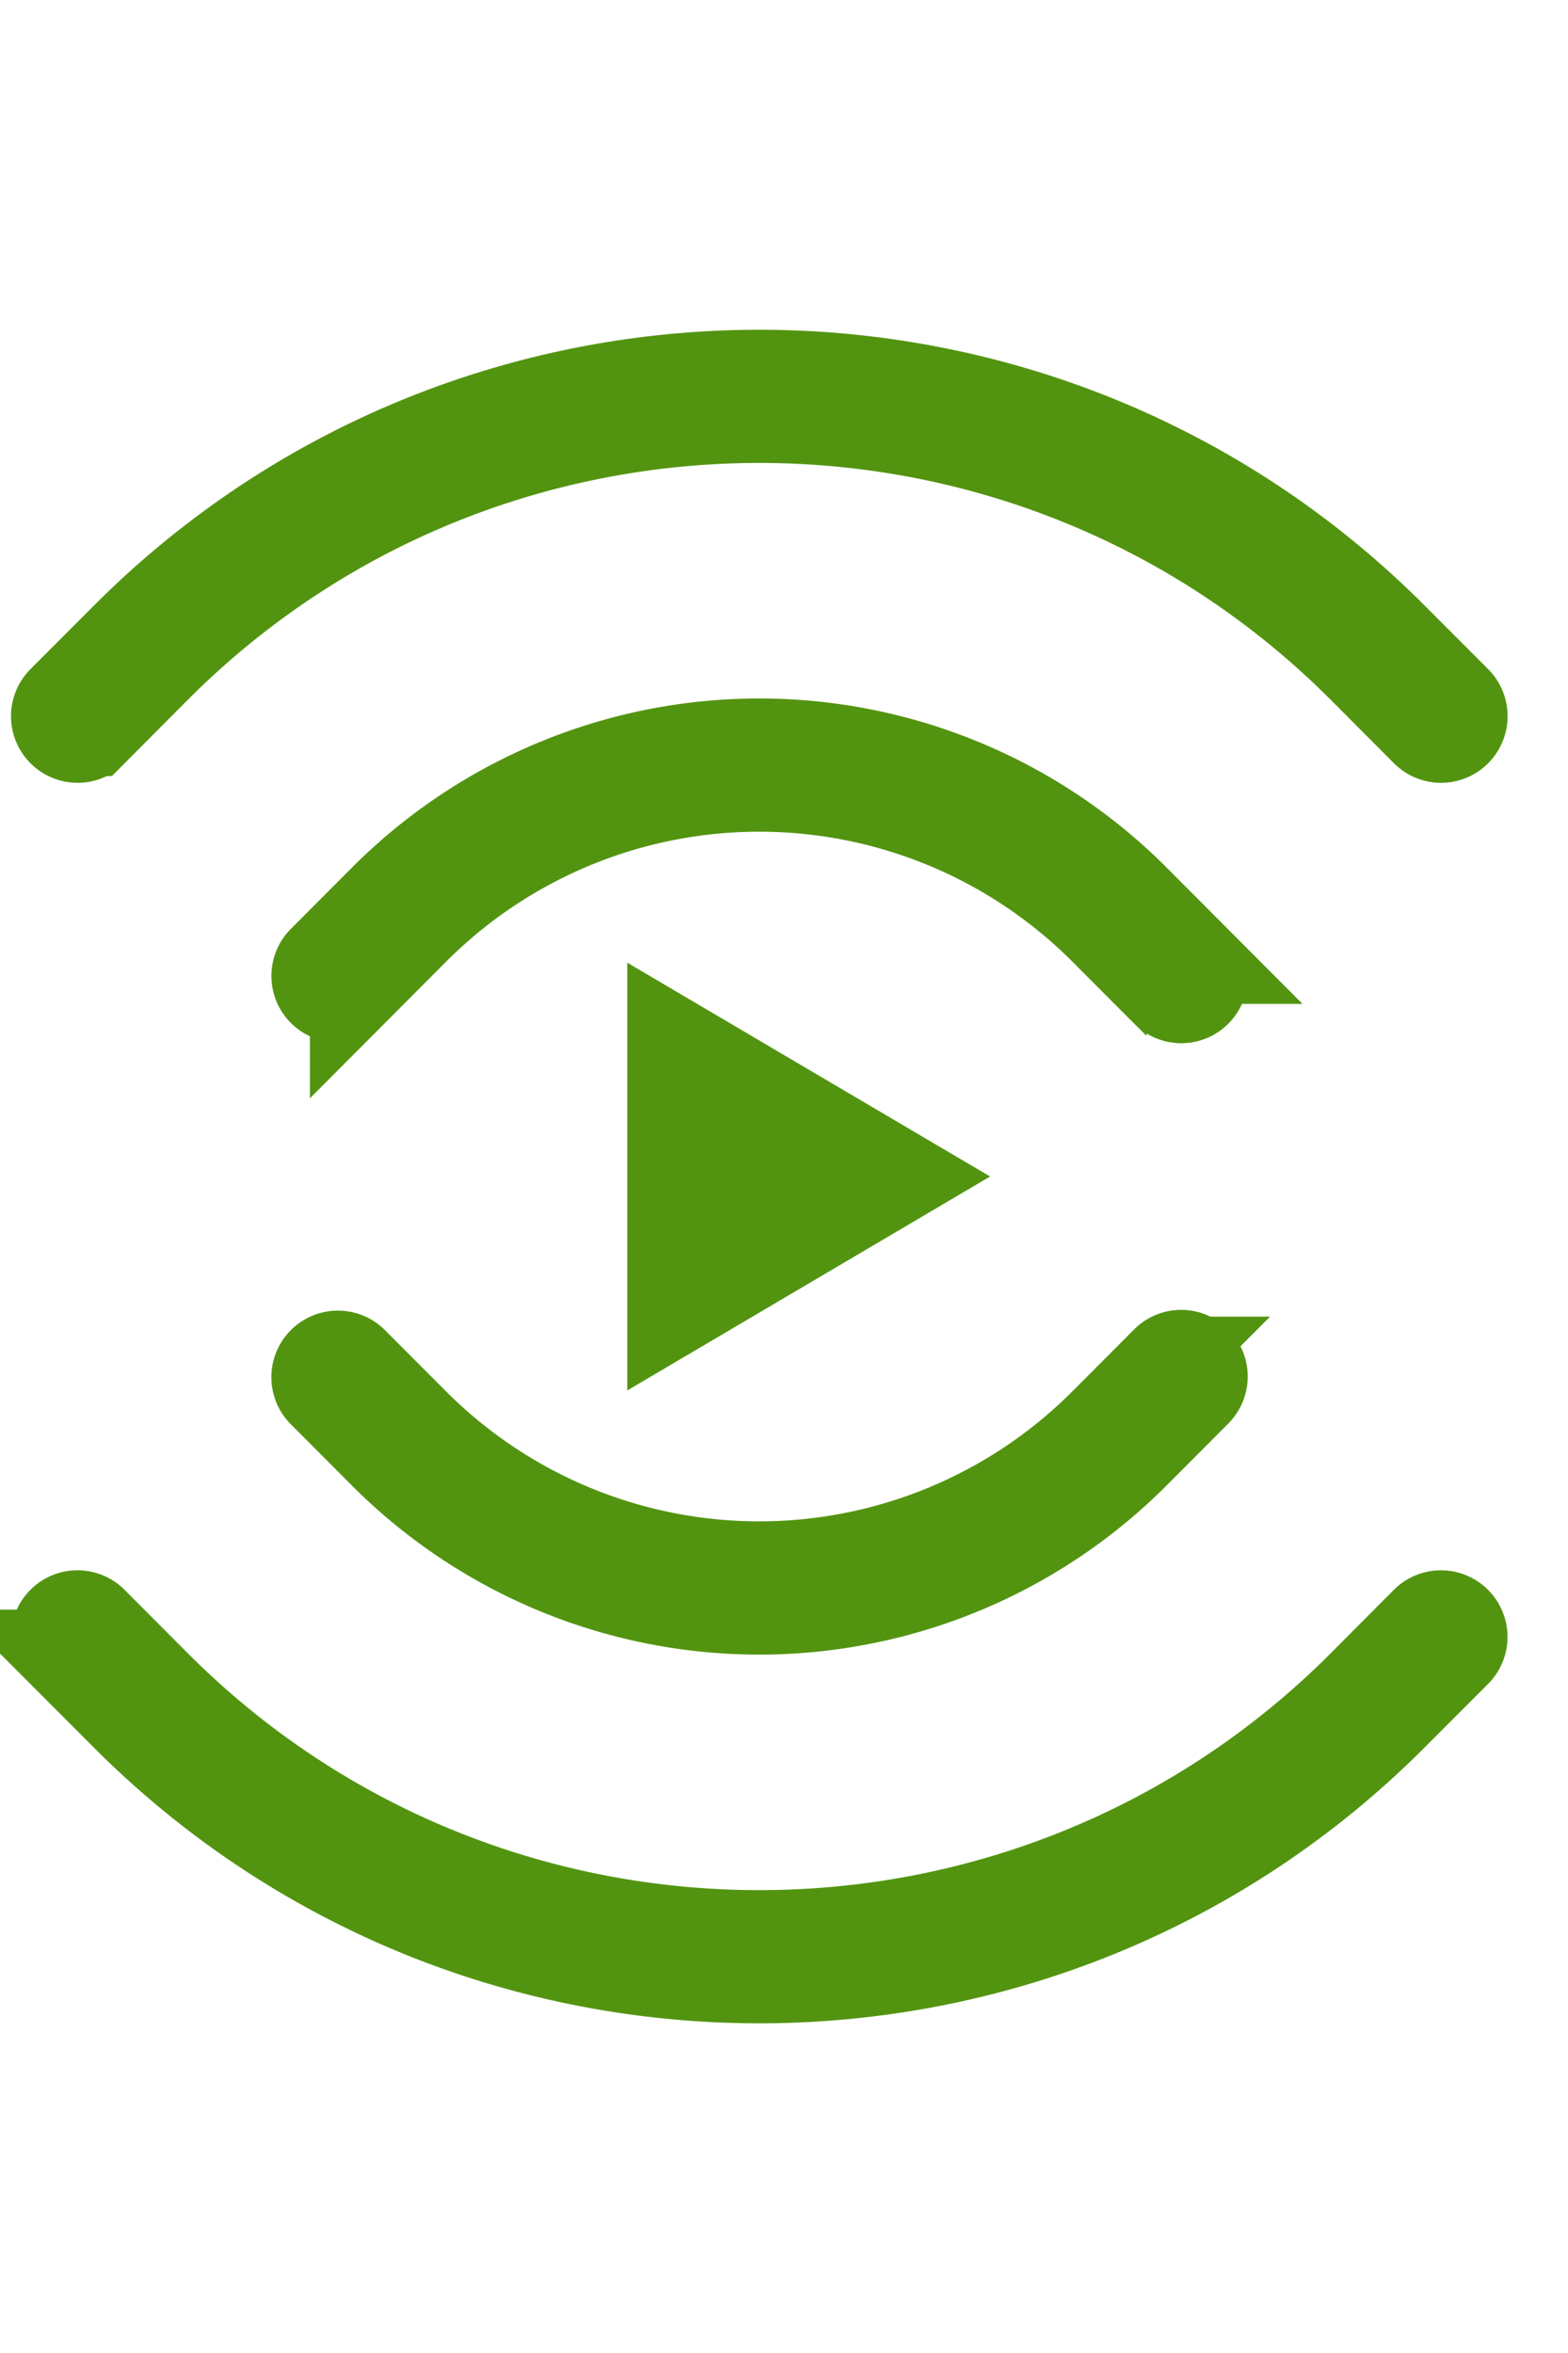 <svg width="18" height="27" fill="none" xmlns="http://www.w3.org/2000/svg"><path fill-rule="evenodd" clip-rule="evenodd" d="M16.729 8.405a.263.263 0 0 1-.373 0l-.725-.727c-3.813-3.821-10.017-3.821-13.83 0l-.724.727a.263.263 0 0 1-.373 0 .264.264 0 0 1 0-.374l.725-.726c4.018-4.028 10.556-4.028 14.575 0l.725.726a.264.264 0 0 1 0 .374zM4.058 11.393a.264.264 0 0 1-.373-.373l.713-.715a6.104 6.104 0 0 1 8.637 0l.712.714a.265.265 0 0 1 0 .374.263.263 0 0 1-.373 0l-.712-.714a5.578 5.578 0 0 0-7.892 0l-.712.714zM.703 18.596a.263.263 0 0 1 .373 0l.725.727c3.813 3.821 10.017 3.821 13.83 0l.724-.727a.264.264 0 0 1 .373.374l-.725.726c-4.018 4.028-10.557 4.028-14.575 0l-.725-.726a.264.264 0 0 1 0-.374zm12.67-2.988a.263.263 0 0 1 .373 0 .265.265 0 0 1 0 .374l-.712.714a6.104 6.104 0 0 1-8.637 0l-.712-.714a.264.264 0 0 1 .372-.374l.713.714a5.578 5.578 0 0 0 7.891 0l.713-.714z" fill="#529410" stroke="#529410"/><path fill-rule="evenodd" clip-rule="evenodd" d="M7.201 11.046v4.909l4.165-2.455L7.2 11.046z" fill="#529410"/></svg>